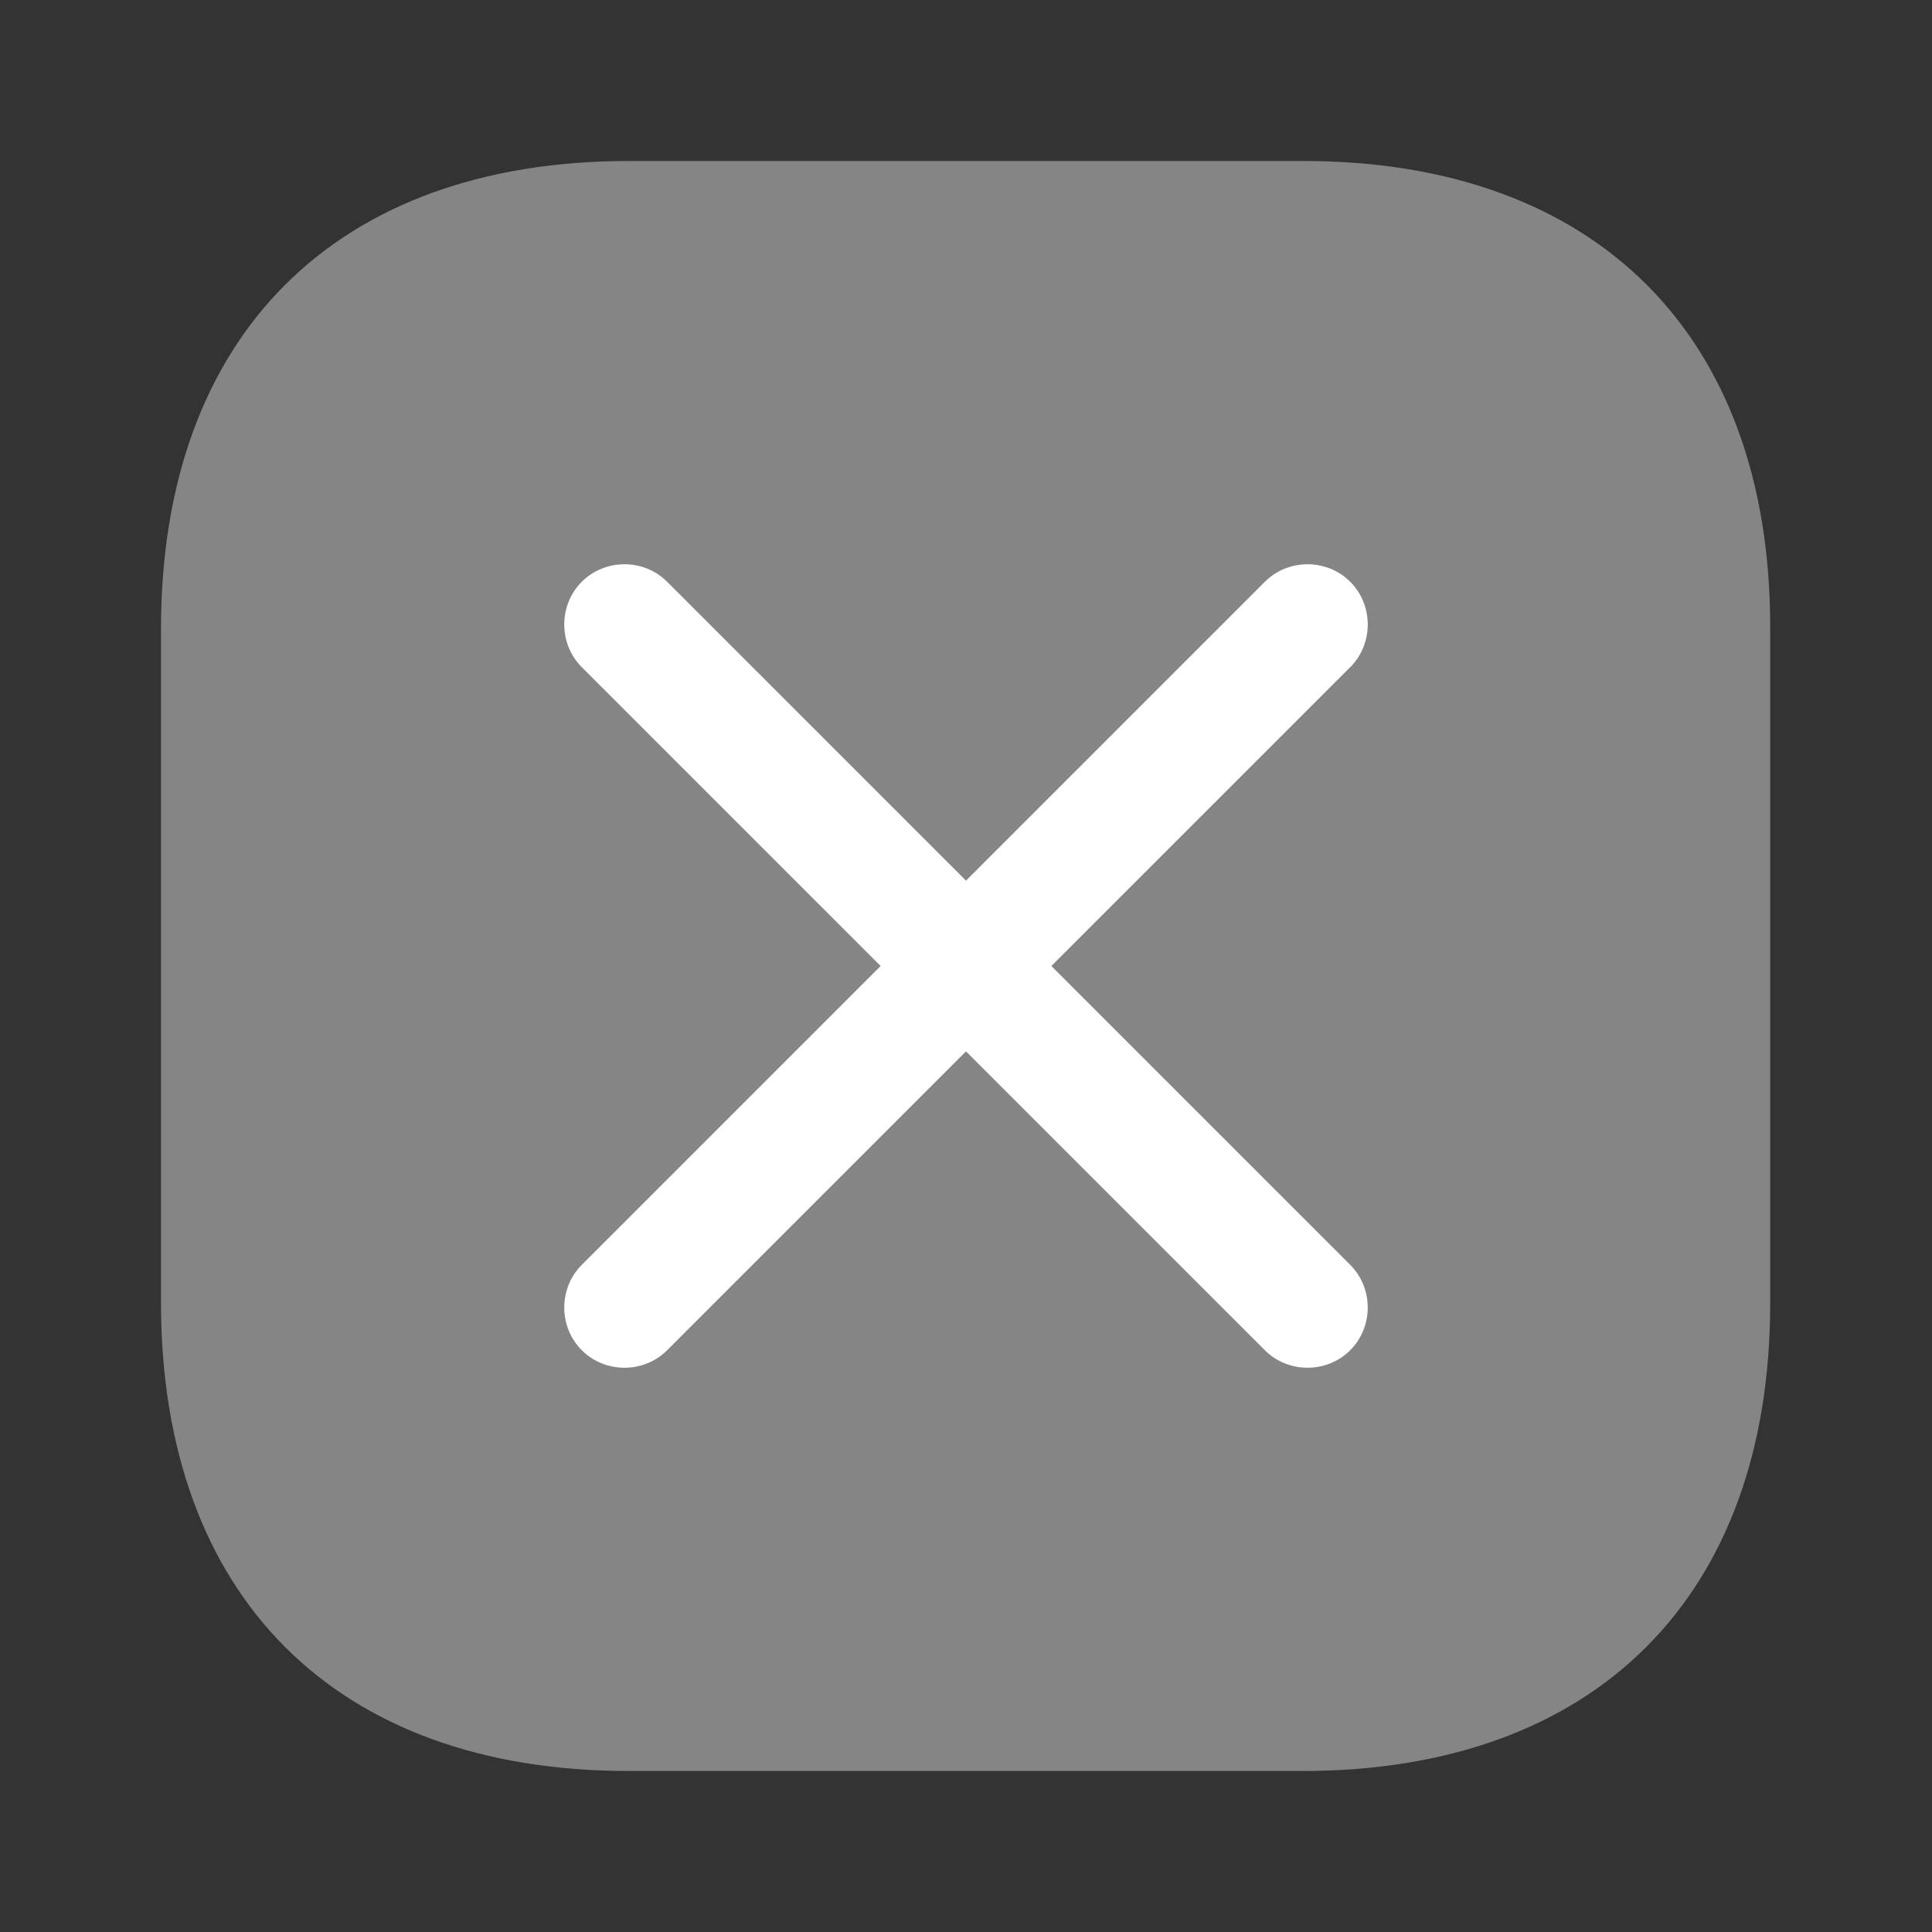 <svg width="48" height="48" viewBox="0 0 48 48" fill="none" xmlns="http://www.w3.org/2000/svg">
<rect x="0" y="0" width="48" height="48" fill="#333333" stroke="none"/>
<path opacity="0.4" d="M32.38 4H15.62C8.34 4 4 8.34 4 15.62V32.36C4 39.66 8.34 44 15.62 44H32.36C39.64 44 43.98 39.66 43.98 32.38V15.62C44 8.34 39.66 4 32.38 4Z" fill="white"/>
<path d="M33.546 31.425L26.121 24L33.546 16.576C34.126 15.996 34.126 15.034 33.546 14.454C32.966 13.874 32.004 13.874 31.425 14.454L24 21.879L16.575 14.454C15.996 13.874 15.034 13.874 14.454 14.454C13.874 15.034 13.874 15.996 14.454 16.576L21.879 24L14.454 31.425C13.874 32.005 13.874 32.966 14.454 33.546C15.034 34.126 15.996 34.126 16.575 33.546L24 26.121L31.425 33.546C32.004 34.126 32.966 34.126 33.546 33.546C34.126 32.966 34.126 32.005 33.546 31.425Z" fill="white"/>
</svg>
